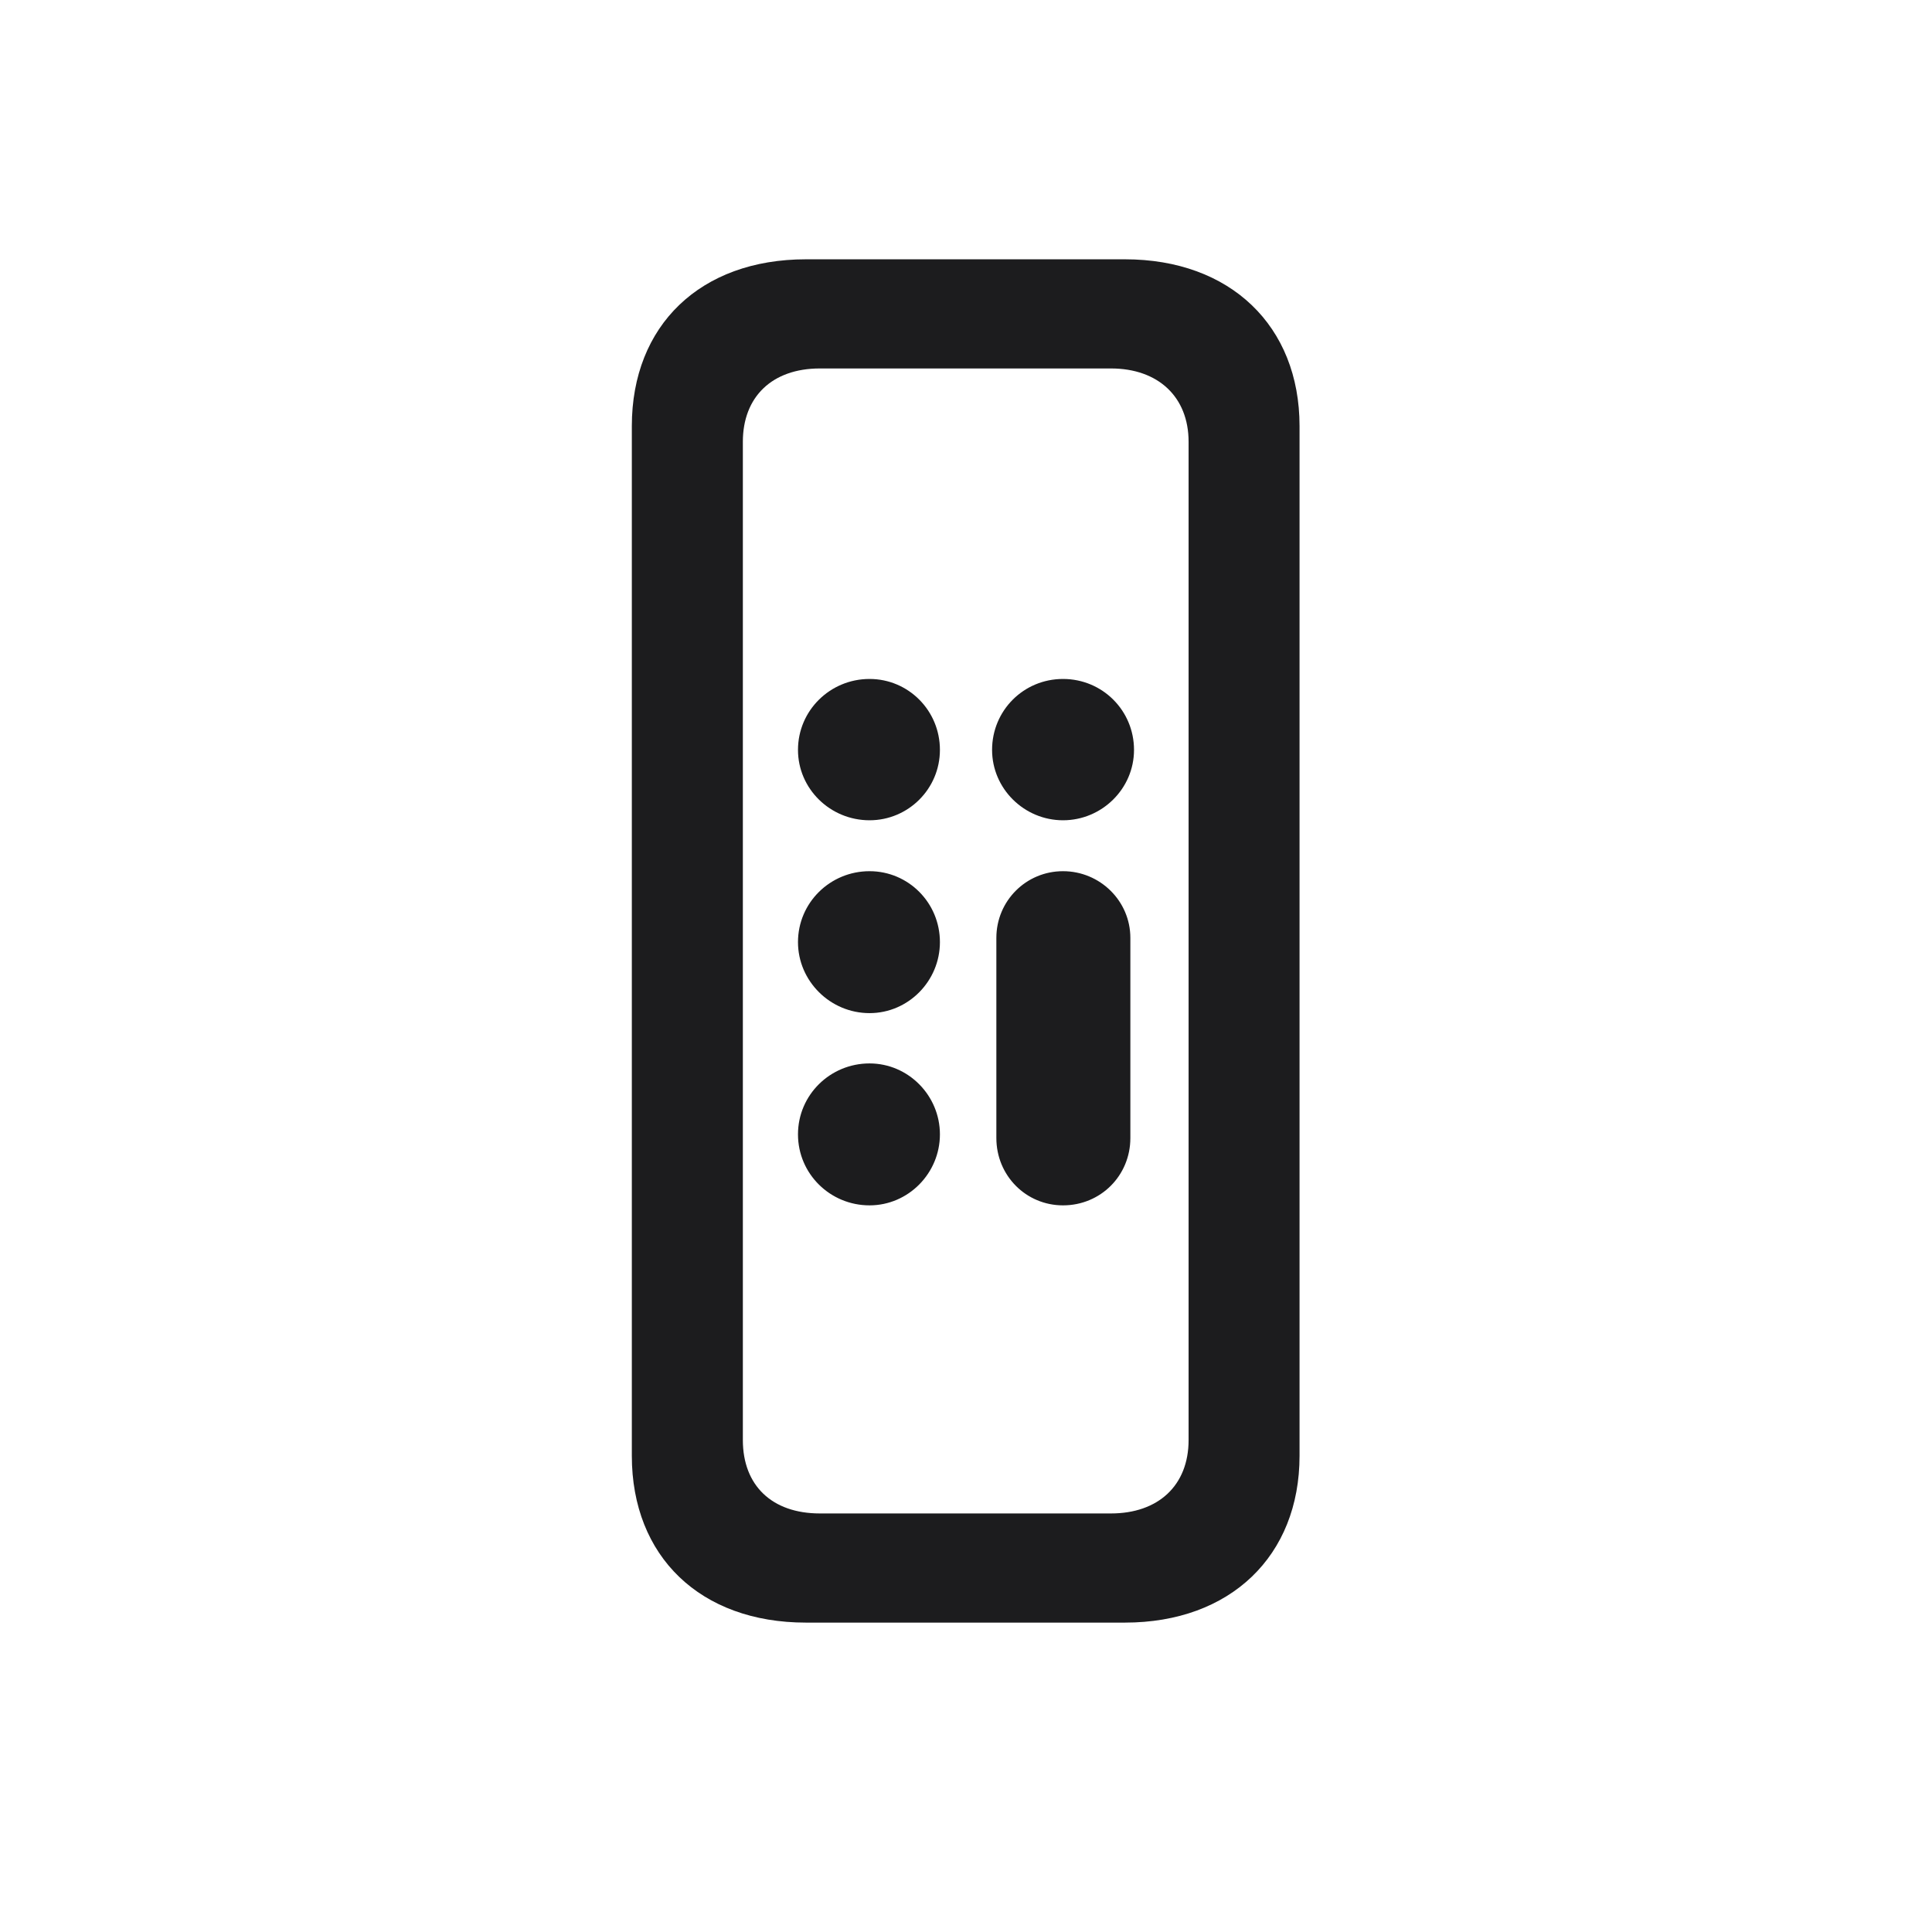 <svg width="28" height="28" viewBox="0 0 28 28" fill="none" xmlns="http://www.w3.org/2000/svg">
<path d="M11.68 23.516H16.303C17.832 23.516 18.834 22.549 18.834 21.099V6.175C18.834 4.725 17.832 3.758 16.303 3.758H11.68C10.15 3.758 9.157 4.716 9.157 6.175V21.099C9.157 22.558 10.15 23.516 11.68 23.516ZM11.882 21.934C11.188 21.934 10.766 21.529 10.766 20.87V6.403C10.766 5.753 11.188 5.34 11.882 5.34H16.101C16.786 5.34 17.226 5.753 17.226 6.403V20.87C17.226 21.529 16.786 21.934 16.101 21.934H11.882ZM12.602 11.888C13.165 11.888 13.622 11.431 13.622 10.868C13.622 10.297 13.165 9.84 12.602 9.84C12.031 9.84 11.565 10.297 11.565 10.868C11.565 11.431 12.031 11.888 12.602 11.888ZM15.406 11.888C15.969 11.888 16.435 11.431 16.435 10.868C16.435 10.297 15.977 9.84 15.406 9.84C14.835 9.84 14.378 10.297 14.378 10.868C14.378 11.431 14.844 11.888 15.406 11.888ZM12.602 14.683C13.165 14.683 13.622 14.217 13.622 13.654C13.622 13.083 13.165 12.626 12.602 12.626C12.031 12.626 11.565 13.083 11.565 13.654C11.565 14.217 12.031 14.683 12.602 14.683ZM15.406 17.469C15.951 17.469 16.382 17.038 16.382 16.493V13.593C16.382 13.057 15.942 12.626 15.406 12.626C14.87 12.626 14.44 13.057 14.44 13.593V16.493C14.44 17.038 14.87 17.469 15.406 17.469ZM12.602 17.469C13.165 17.469 13.622 17.003 13.622 16.44C13.622 15.878 13.165 15.412 12.602 15.412C12.031 15.412 11.565 15.869 11.565 16.44C11.565 17.012 12.031 17.469 12.602 17.469Z" fill="#1C1C1E"/>
</svg>
